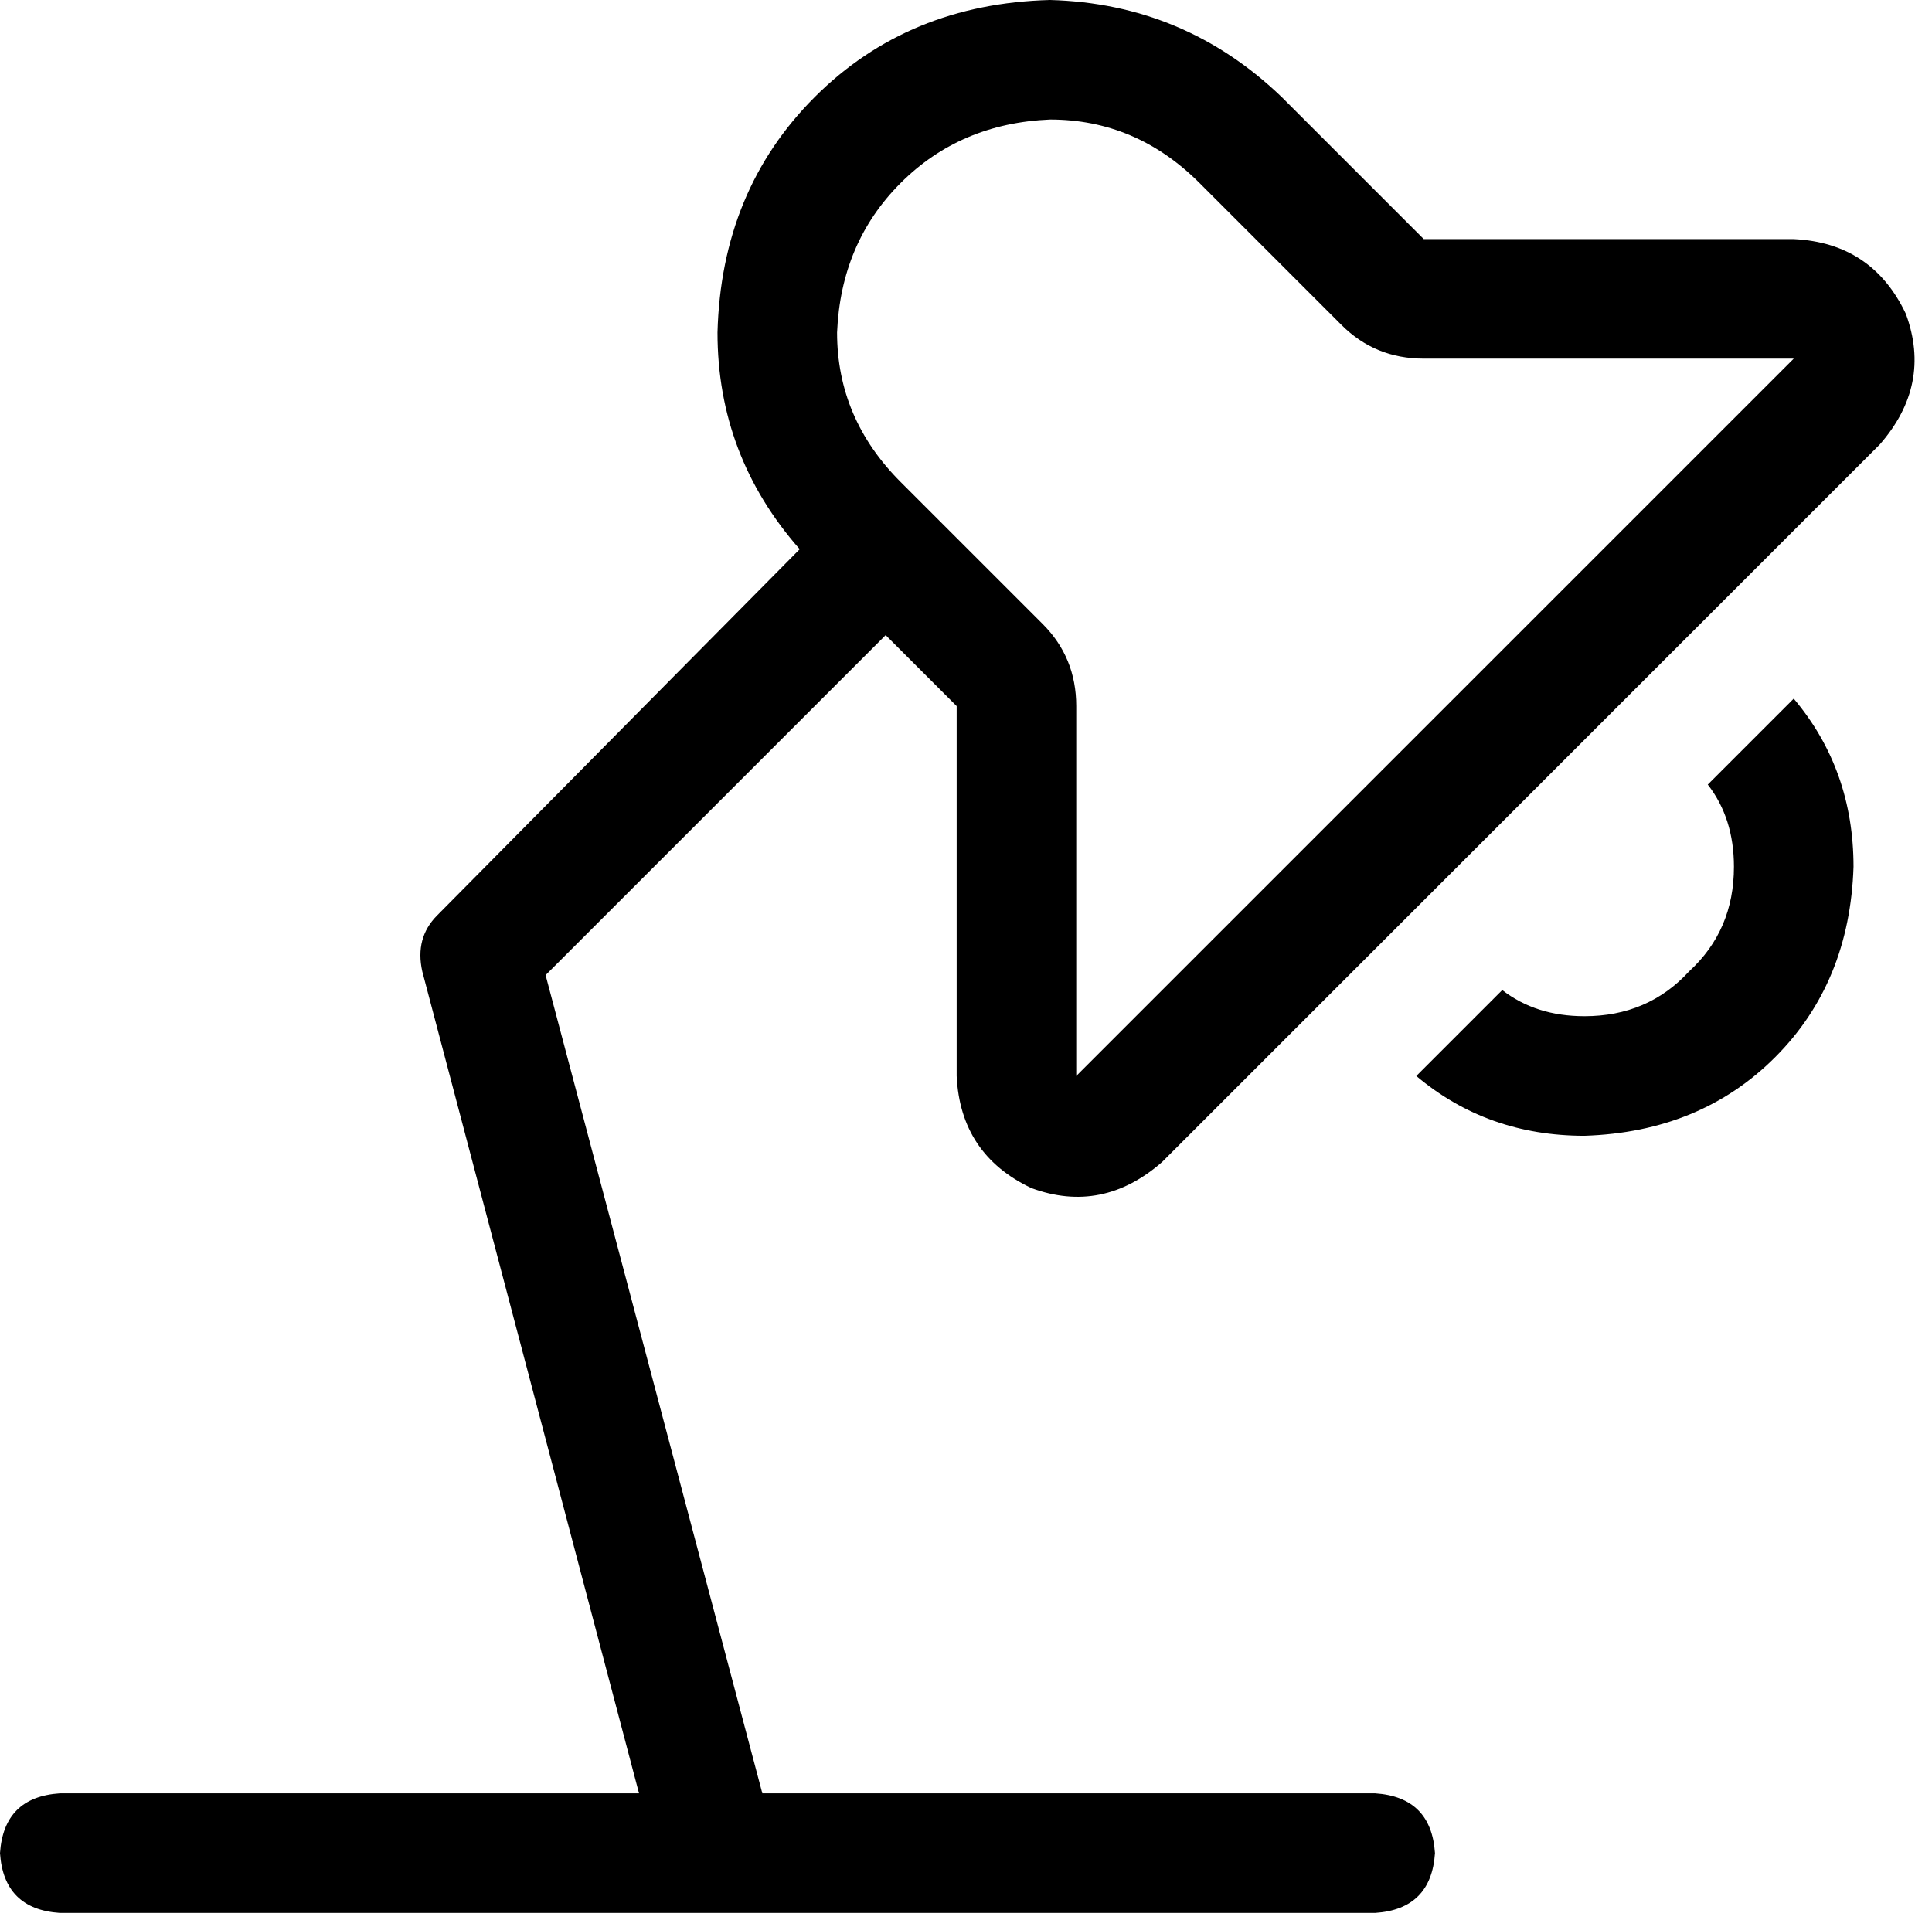 <svg xmlns="http://www.w3.org/2000/svg" viewBox="0 0 517 512">
    <path d="M 381 96 L 480 96 L 288 288 L 288 189 Q 288 176 279 167 L 241 129 Q 224 112 224 89 Q 225 65 241 49 Q 257 33 281 32 Q 304 32 321 49 L 359 87 Q 368 96 381 96 L 381 96 Z M 381 64 L 343 26 Q 317 1 281 0 Q 243 1 218 26 Q 193 51 192 89 Q 192 122 214 147 L 117 245 Q 111 251 113 260 L 171 480 L 16 480 Q 1 481 0 496 Q 1 511 16 512 L 192 512 L 368 512 Q 383 511 384 496 Q 383 481 368 480 L 204 480 L 146 261 L 237 170 L 256 189 L 256 288 Q 257 309 276 318 Q 295 325 311 311 L 503 119 Q 517 103 510 84 Q 501 65 480 64 L 381 64 L 381 64 Z M 379 288 Q 398 304 424 304 Q 455 303 475 283 Q 495 263 496 232 Q 496 206 480 187 L 457 210 Q 464 219 464 232 Q 464 249 452 260 Q 441 272 424 272 Q 411 272 402 265 L 379 288 L 379 288 Z"/>
</svg>
